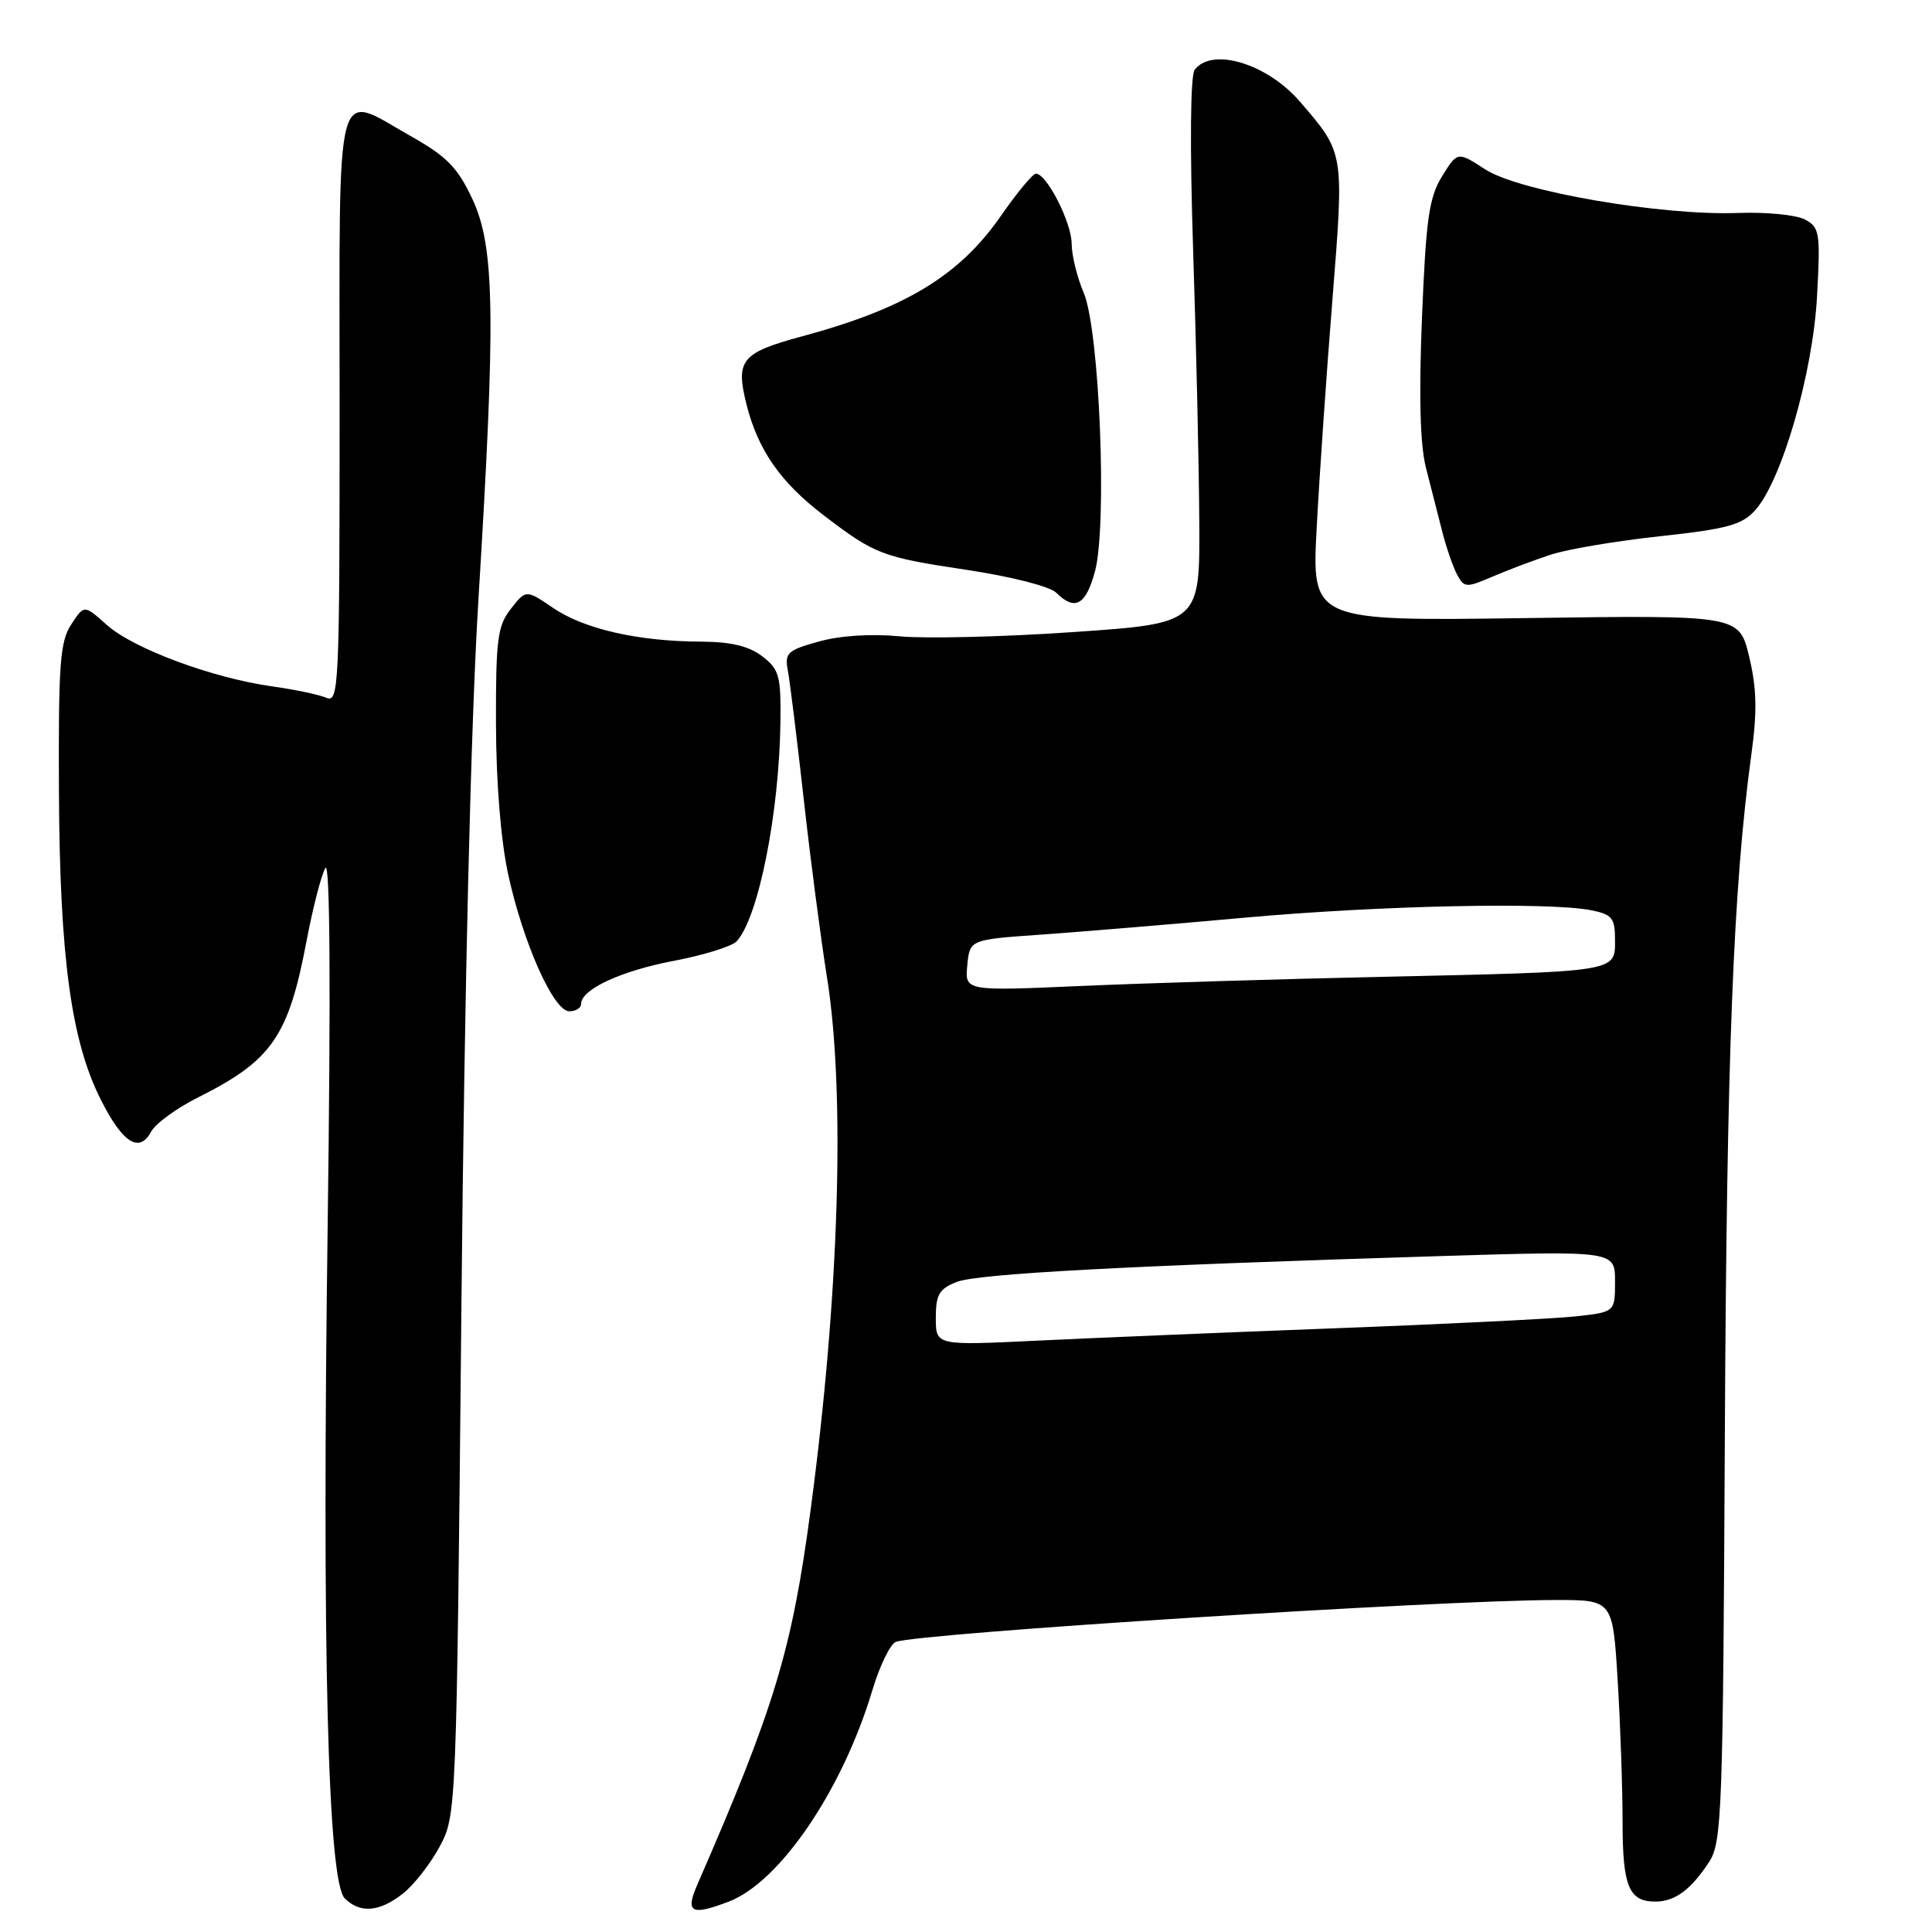 <?xml version="1.0" encoding="UTF-8" standalone="no"?>
<!DOCTYPE svg PUBLIC "-//W3C//DTD SVG 1.1//EN" "http://www.w3.org/Graphics/SVG/1.1/DTD/svg11.dtd" >
<svg xmlns="http://www.w3.org/2000/svg" xmlns:xlink="http://www.w3.org/1999/xlink" version="1.1" viewBox="0 0 256 256">
 <g >
 <path fill="currentColor"
d=" M 53.39 250.91 C 54.86 249.75 57.05 246.94 58.27 244.66 C 60.48 240.52 60.49 240.17 61.14 173.00 C 61.55 130.51 62.39 95.87 63.39 79.50 C 65.70 41.89 65.57 32.76 62.61 26.41 C 60.67 22.25 59.23 20.76 54.64 18.16 C 44.18 12.27 45.00 9.22 45.00 54.11 C 45.00 90.97 44.90 93.17 43.25 92.46 C 42.29 92.05 39.02 91.36 36.00 90.94 C 28.10 89.82 17.65 85.94 14.16 82.81 C 11.15 80.12 11.15 80.12 9.44 82.74 C 7.95 85.00 7.73 88.02 7.81 104.93 C 7.92 126.89 9.43 137.97 13.39 145.78 C 16.27 151.47 18.47 152.85 20.02 149.96 C 20.60 148.88 23.42 146.82 26.29 145.39 C 36.00 140.53 38.22 137.34 40.60 124.78 C 41.46 120.24 42.60 115.84 43.12 115.01 C 43.73 114.05 43.84 131.14 43.42 162.22 C 42.65 218.52 43.43 249.29 45.68 251.54 C 47.72 253.57 50.27 253.36 53.39 250.91 Z  M 96.55 251.98 C 103.33 249.40 111.63 237.19 115.59 223.97 C 116.56 220.73 117.96 217.85 118.70 217.56 C 121.71 216.41 190.75 212.02 206.10 212.01 C 213.70 212.00 213.70 212.00 214.35 222.66 C 214.71 228.52 215.00 236.98 215.00 241.46 C 215.00 250.02 215.85 252.02 219.45 251.97 C 221.99 251.93 224.10 250.34 226.47 246.71 C 228.16 244.11 228.31 240.18 228.55 190.21 C 228.80 139.66 229.66 117.60 232.06 100.00 C 232.85 94.27 232.78 91.20 231.77 87.00 C 230.44 81.50 230.44 81.50 202.13 81.90 C 173.81 82.30 173.81 82.30 174.47 69.90 C 174.83 63.08 175.77 49.45 176.56 39.61 C 178.11 20.09 178.15 20.32 172.25 13.47 C 167.90 8.42 160.59 6.21 158.30 9.25 C 157.73 10.01 157.65 19.26 158.09 33.00 C 158.50 45.38 158.87 61.60 158.91 69.05 C 159.00 82.60 159.00 82.60 142.25 83.75 C 133.04 84.39 122.70 84.64 119.27 84.32 C 115.44 83.95 111.29 84.22 108.48 85.01 C 104.31 86.17 103.95 86.52 104.40 88.89 C 104.67 90.33 105.62 98.03 106.51 106.00 C 107.40 113.97 108.78 124.52 109.57 129.43 C 112.03 144.75 111.21 171.61 107.42 200.00 C 104.93 218.68 102.66 226.17 92.39 249.75 C 90.78 253.44 91.59 253.87 96.55 251.98 Z  M 77.00 133.02 C 77.00 131.09 82.30 128.64 89.32 127.31 C 93.26 126.56 96.98 125.40 97.61 124.73 C 100.49 121.60 103.25 107.79 103.41 95.69 C 103.49 89.55 103.25 88.69 101.00 86.96 C 99.23 85.61 96.86 85.04 92.89 85.02 C 84.59 84.99 77.43 83.36 73.33 80.58 C 69.70 78.11 69.70 78.11 67.70 80.66 C 65.93 82.91 65.69 84.69 65.72 95.85 C 65.73 103.59 66.36 111.35 67.33 115.83 C 69.32 124.96 73.35 134.00 75.44 134.00 C 76.30 134.00 77.00 133.56 77.00 133.02 Z  M 145.08 75.75 C 146.74 69.67 145.70 43.70 143.59 38.78 C 142.72 36.74 142.00 33.81 142.00 32.28 C 141.99 29.48 138.68 22.99 137.26 23.01 C 136.84 23.02 134.76 25.53 132.63 28.60 C 127.12 36.54 119.95 40.88 106.27 44.57 C 98.21 46.75 97.44 47.70 98.92 53.61 C 100.44 59.63 103.42 63.91 109.13 68.27 C 115.95 73.48 116.88 73.83 128.16 75.52 C 134.00 76.40 139.14 77.71 139.96 78.54 C 142.42 80.99 143.87 80.20 145.08 75.75 Z  M 205.50 73.49 C 207.70 72.77 214.22 71.67 220.00 71.05 C 228.86 70.09 230.82 69.55 232.56 67.62 C 236.09 63.70 240.19 49.54 240.76 39.36 C 241.23 30.83 241.12 30.13 239.17 29.09 C 238.02 28.47 234.02 28.08 230.29 28.22 C 220.06 28.59 201.30 25.35 196.81 22.45 C 193.13 20.06 193.13 20.06 191.08 23.36 C 189.35 26.17 188.95 29.00 188.42 42.09 C 188.00 52.48 188.17 58.97 188.95 62.00 C 189.59 64.47 190.55 68.25 191.09 70.38 C 191.63 72.51 192.52 75.10 193.07 76.13 C 194.01 77.89 194.28 77.91 197.78 76.40 C 199.83 75.52 203.30 74.21 205.50 73.49 Z  M 124.00 174.62 C 124.00 171.54 124.45 170.78 126.75 169.87 C 129.55 168.77 149.15 167.72 190.75 166.44 C 214.00 165.73 214.00 165.73 214.00 169.79 C 214.00 173.86 214.00 173.86 208.75 174.43 C 205.86 174.74 191.57 175.45 177.00 176.00 C 162.43 176.55 144.54 177.30 137.25 177.65 C 124.00 178.29 124.00 178.29 124.00 174.62 Z  M 128.17 127.91 C 128.50 124.50 128.50 124.50 138.00 123.84 C 143.22 123.47 155.38 122.46 165.00 121.59 C 182.88 119.98 205.27 119.50 210.88 120.62 C 213.62 121.17 214.00 121.65 214.00 124.58 C 214.00 128.82 214.50 128.74 183.00 129.44 C 169.53 129.73 151.60 130.28 143.17 130.65 C 127.85 131.32 127.85 131.32 128.17 127.91 Z "/>
</g>
</svg>